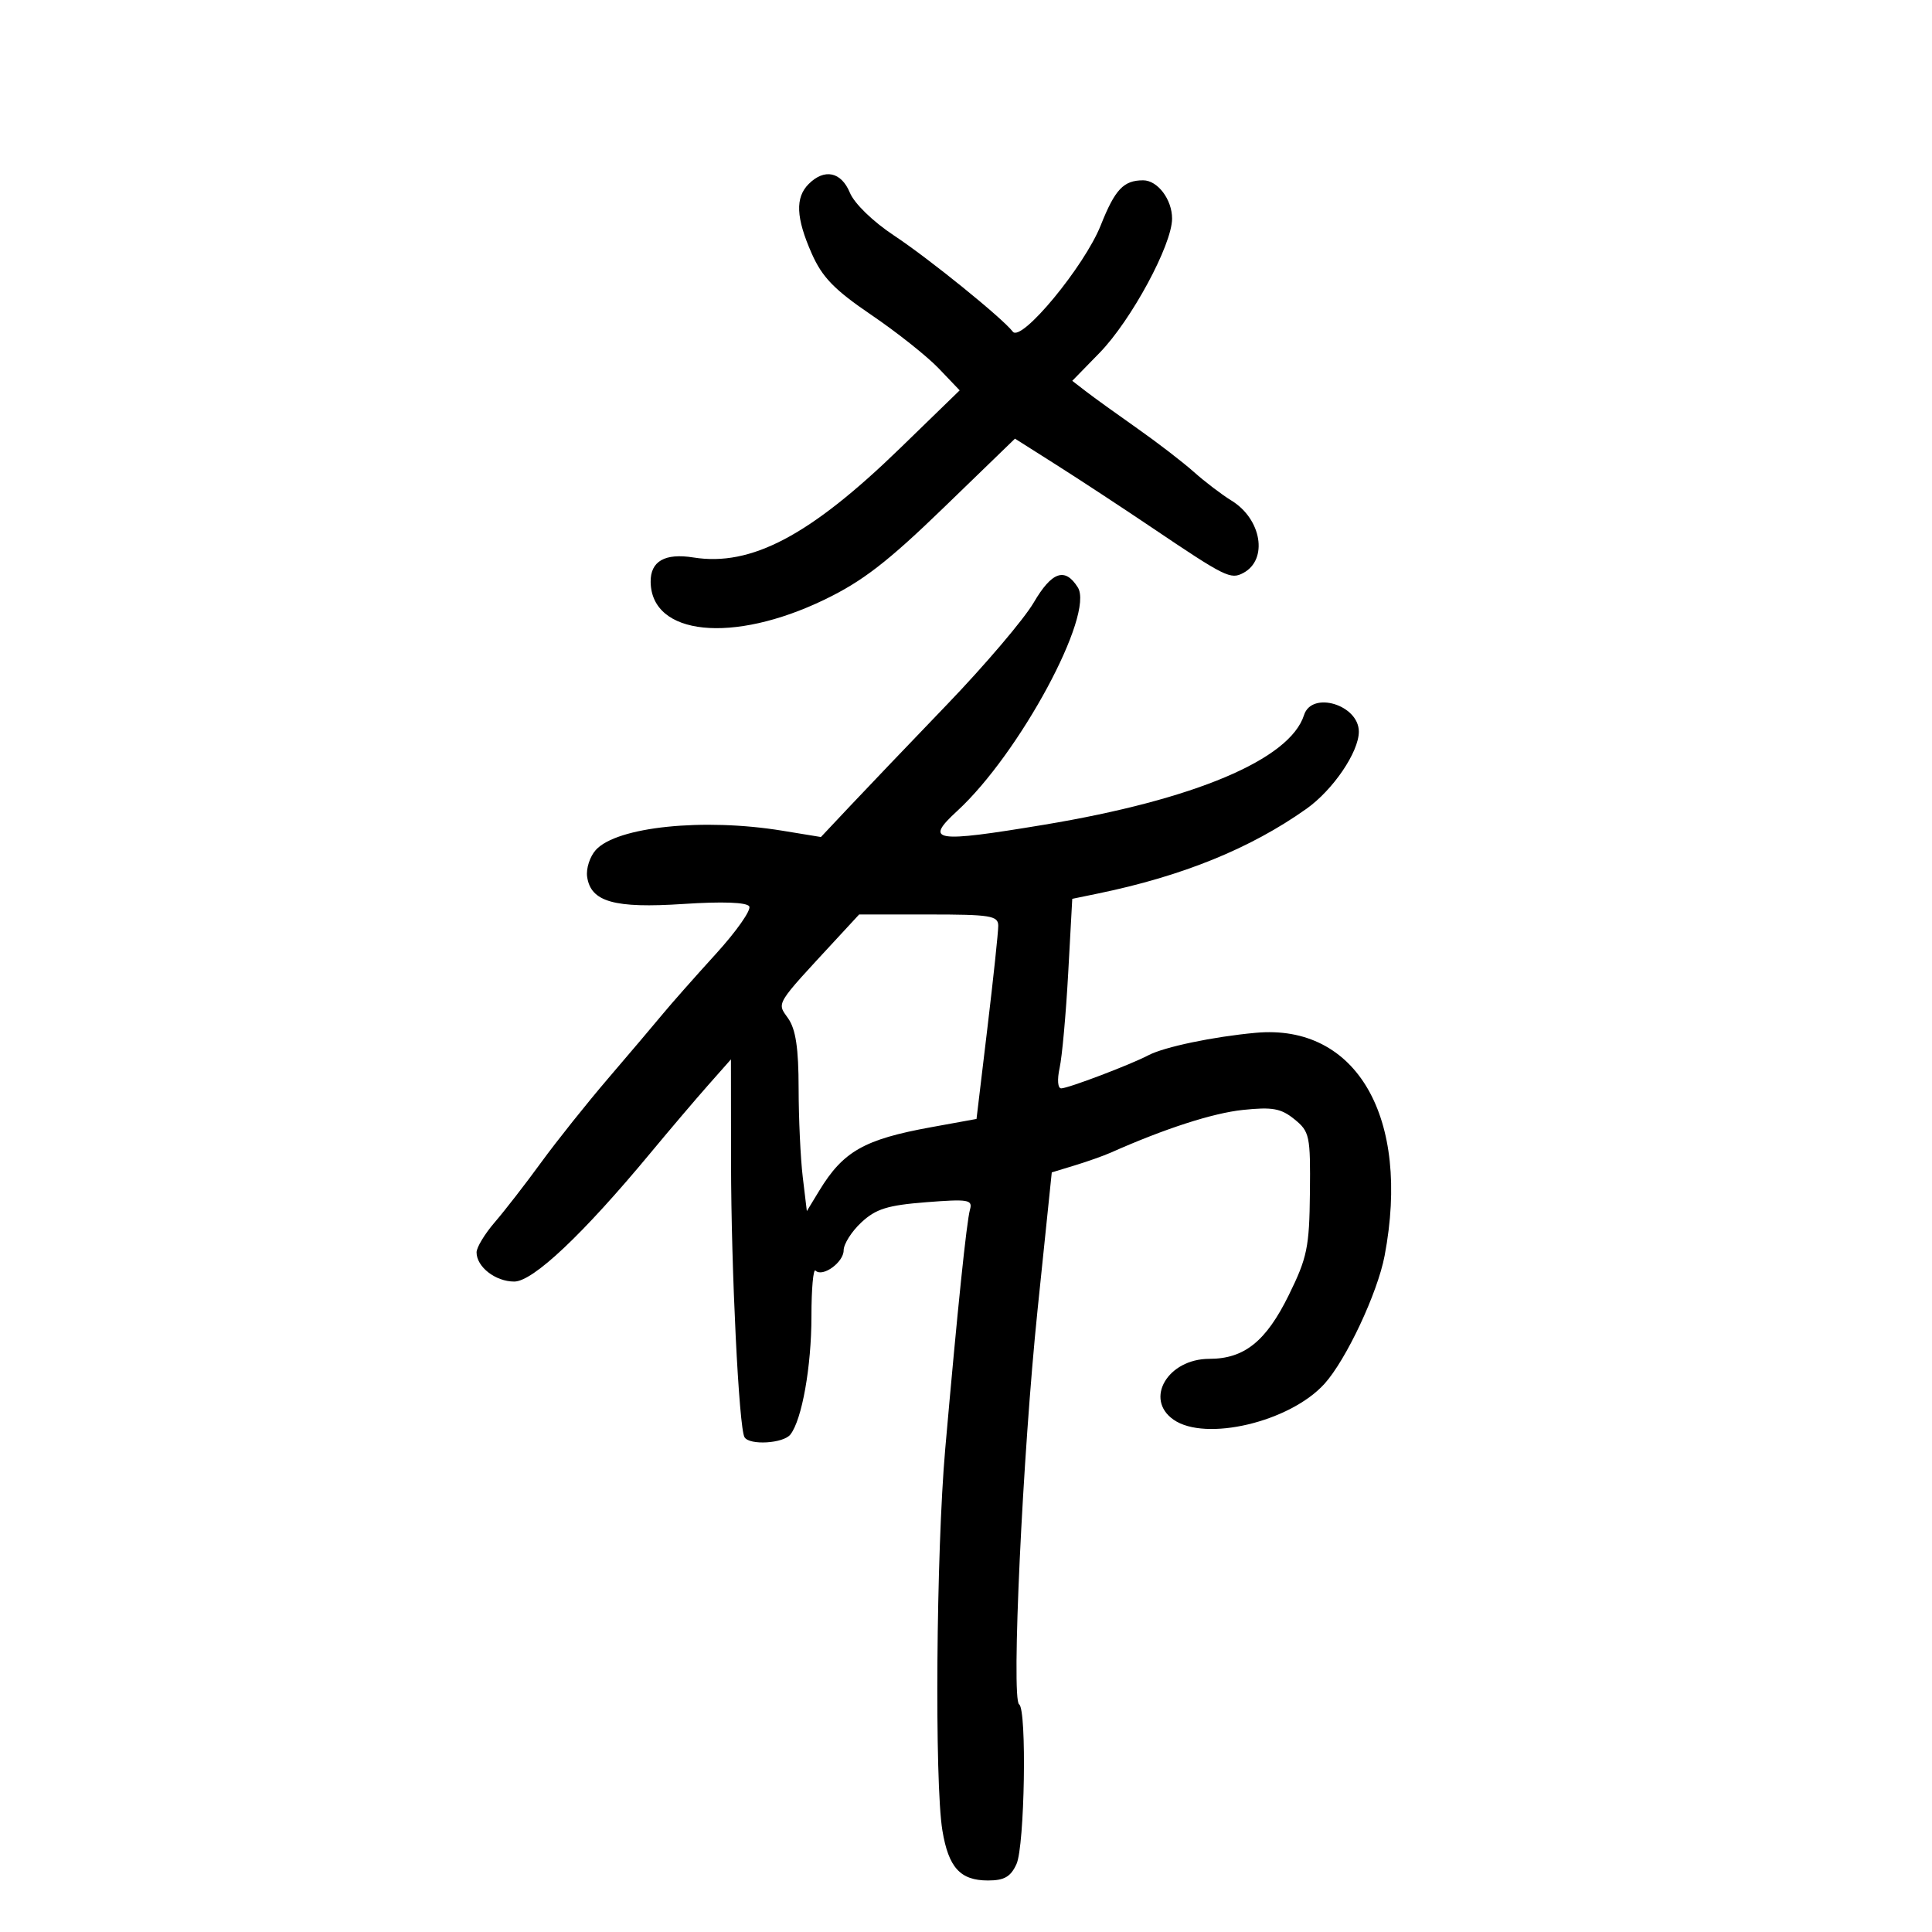 <svg xmlns="http://www.w3.org/2000/svg" width="300" height="300" viewBox="0 0 300 300" version="1.1">
	<path d="M 125.571 28.571 C 123.455 30.687, 123.594 33.827, 126.047 39.374 C 127.678 43.062, 129.560 44.999, 135.297 48.898 C 139.259 51.589, 143.967 55.327, 145.759 57.203 L 149.018 60.614 139.759 69.606 C 125.806 83.156, 116.646 87.999, 107.680 86.565 C 103.239 85.855, 100.984 87.146, 101.032 90.372 C 101.156 98.694, 113.770 99.982, 128 93.126 C 133.923 90.272, 137.824 87.262, 146.553 78.813 L 157.605 68.113 164.053 72.200 C 167.599 74.447, 174.243 78.809, 178.818 81.893 C 190.299 89.633, 191.087 90.024, 193.069 88.963 C 196.940 86.891, 195.905 80.599, 191.221 77.731 C 189.725 76.815, 187.096 74.813, 185.380 73.282 C 183.664 71.752, 179.696 68.700, 176.563 66.500 C 173.430 64.300, 169.884 61.743, 168.683 60.818 L 166.500 59.136 170.740 54.791 C 175.655 49.752, 182 38.004, 182 33.939 C 182 30.974, 179.752 28, 177.510 28 C 174.464 28, 173.141 29.402, 170.924 34.983 C 168.394 41.353, 158.585 53.217, 157.267 51.500 C 155.648 49.390, 144.246 40.160, 138.836 36.580 C 135.548 34.404, 132.666 31.609, 131.965 29.916 C 130.621 26.671, 128.019 26.124, 125.571 28.571 M 160.508 93.577 C 159.001 96.148, 152.956 103.258, 147.076 109.376 C 141.195 115.494, 134.378 122.631, 131.928 125.236 L 127.472 129.972 121.486 128.992 C 109.242 126.987, 95.781 128.375, 92.519 131.979 C 91.595 133, 90.988 134.873, 91.170 136.143 C 91.728 140.043, 95.379 141.076, 106.109 140.368 C 112.183 139.967, 115.947 140.104, 116.341 140.742 C 116.683 141.297, 114.351 144.619, 111.158 148.125 C 107.965 151.631, 104.261 155.821, 102.926 157.436 C 101.592 159.051, 97.777 163.551, 94.450 167.436 C 91.122 171.321, 86.434 177.200, 84.030 180.500 C 81.627 183.800, 78.387 187.978, 76.831 189.785 C 75.274 191.591, 74 193.697, 74 194.463 C 74 196.722, 76.936 199, 79.848 199 C 82.761 199, 90.518 191.677, 101.033 179 C 103.998 175.425, 108.016 170.700, 109.962 168.500 L 113.500 164.500 113.516 180.500 C 113.533 197.219, 114.738 221.767, 115.611 223.179 C 116.402 224.459, 121.643 224.143, 122.733 222.750 C 124.530 220.453, 126 212.194, 126 204.391 C 126 200.142, 126.284 196.951, 126.631 197.298 C 127.717 198.383, 131 196.019, 131 194.152 C 131 193.174, 132.238 191.222, 133.750 189.814 C 136.004 187.715, 137.816 187.151, 143.800 186.681 C 150.340 186.168, 151.051 186.285, 150.623 187.804 C 150.088 189.704, 148.679 203.324, 146.774 225 C 145.369 240.991, 145.103 276.802, 146.334 284.238 C 147.289 290.002, 149.111 292, 153.411 292 C 155.943 292, 156.940 291.426, 157.839 289.453 C 159.115 286.655, 159.466 265.406, 158.250 264.655 C 157.006 263.888, 158.783 225.923, 161.124 203.275 L 163.318 182.050 166.909 180.955 C 168.884 180.353, 171.400 179.460, 172.500 178.971 C 180.870 175.248, 188.327 172.839, 193 172.348 C 197.585 171.866, 198.916 172.108, 201 173.800 C 203.361 175.717, 203.495 176.355, 203.403 185.232 C 203.315 193.681, 202.981 195.293, 200.109 201.128 C 196.582 208.292, 193.201 211, 187.784 211 C 181.337 211, 177.658 217.246, 182.223 220.443 C 187.178 223.914, 200.295 220.802, 205.659 214.882 C 209.026 211.166, 213.904 200.778, 215.003 194.984 C 219.074 173.516, 210.653 158.944, 195 160.372 C 188.374 160.977, 180.762 162.571, 178.300 163.870 C 175.555 165.318, 165.857 169, 164.787 169 C 164.244 169, 164.139 167.645, 164.539 165.821 C 164.923 164.073, 165.521 157.451, 165.869 151.106 L 166.500 139.570 170.500 138.745 C 183.623 136.039, 194.172 131.753, 202.854 125.598 C 207 122.659, 211 116.773, 211 113.611 C 211 109.445, 203.696 107.233, 202.489 111.034 C 200.301 117.929, 185.449 124.194, 162.116 128.067 C 145.013 130.905, 143.484 130.662, 148.637 125.924 C 158.311 117.030, 169.987 95.378, 167.360 91.206 C 165.371 88.047, 163.336 88.751, 160.508 93.577 M 129.939 145.750 C 120.225 156.256, 120.616 155.614, 122.388 158.144 C 123.563 159.821, 124.002 162.759, 124.009 168.973 C 124.013 173.663, 124.303 179.876, 124.652 182.780 L 125.286 188.059 127.216 184.885 C 130.932 178.775, 134.192 176.924, 144.566 175.035 L 151.632 173.749 153.324 159.624 C 154.255 151.856, 155.013 144.713, 155.008 143.750 C 155.001 142.192, 153.816 142, 144.203 142 L 133.406 142 129.939 145.750" stroke="none" fill="black" fill-rule="evenodd"/>
</svg>